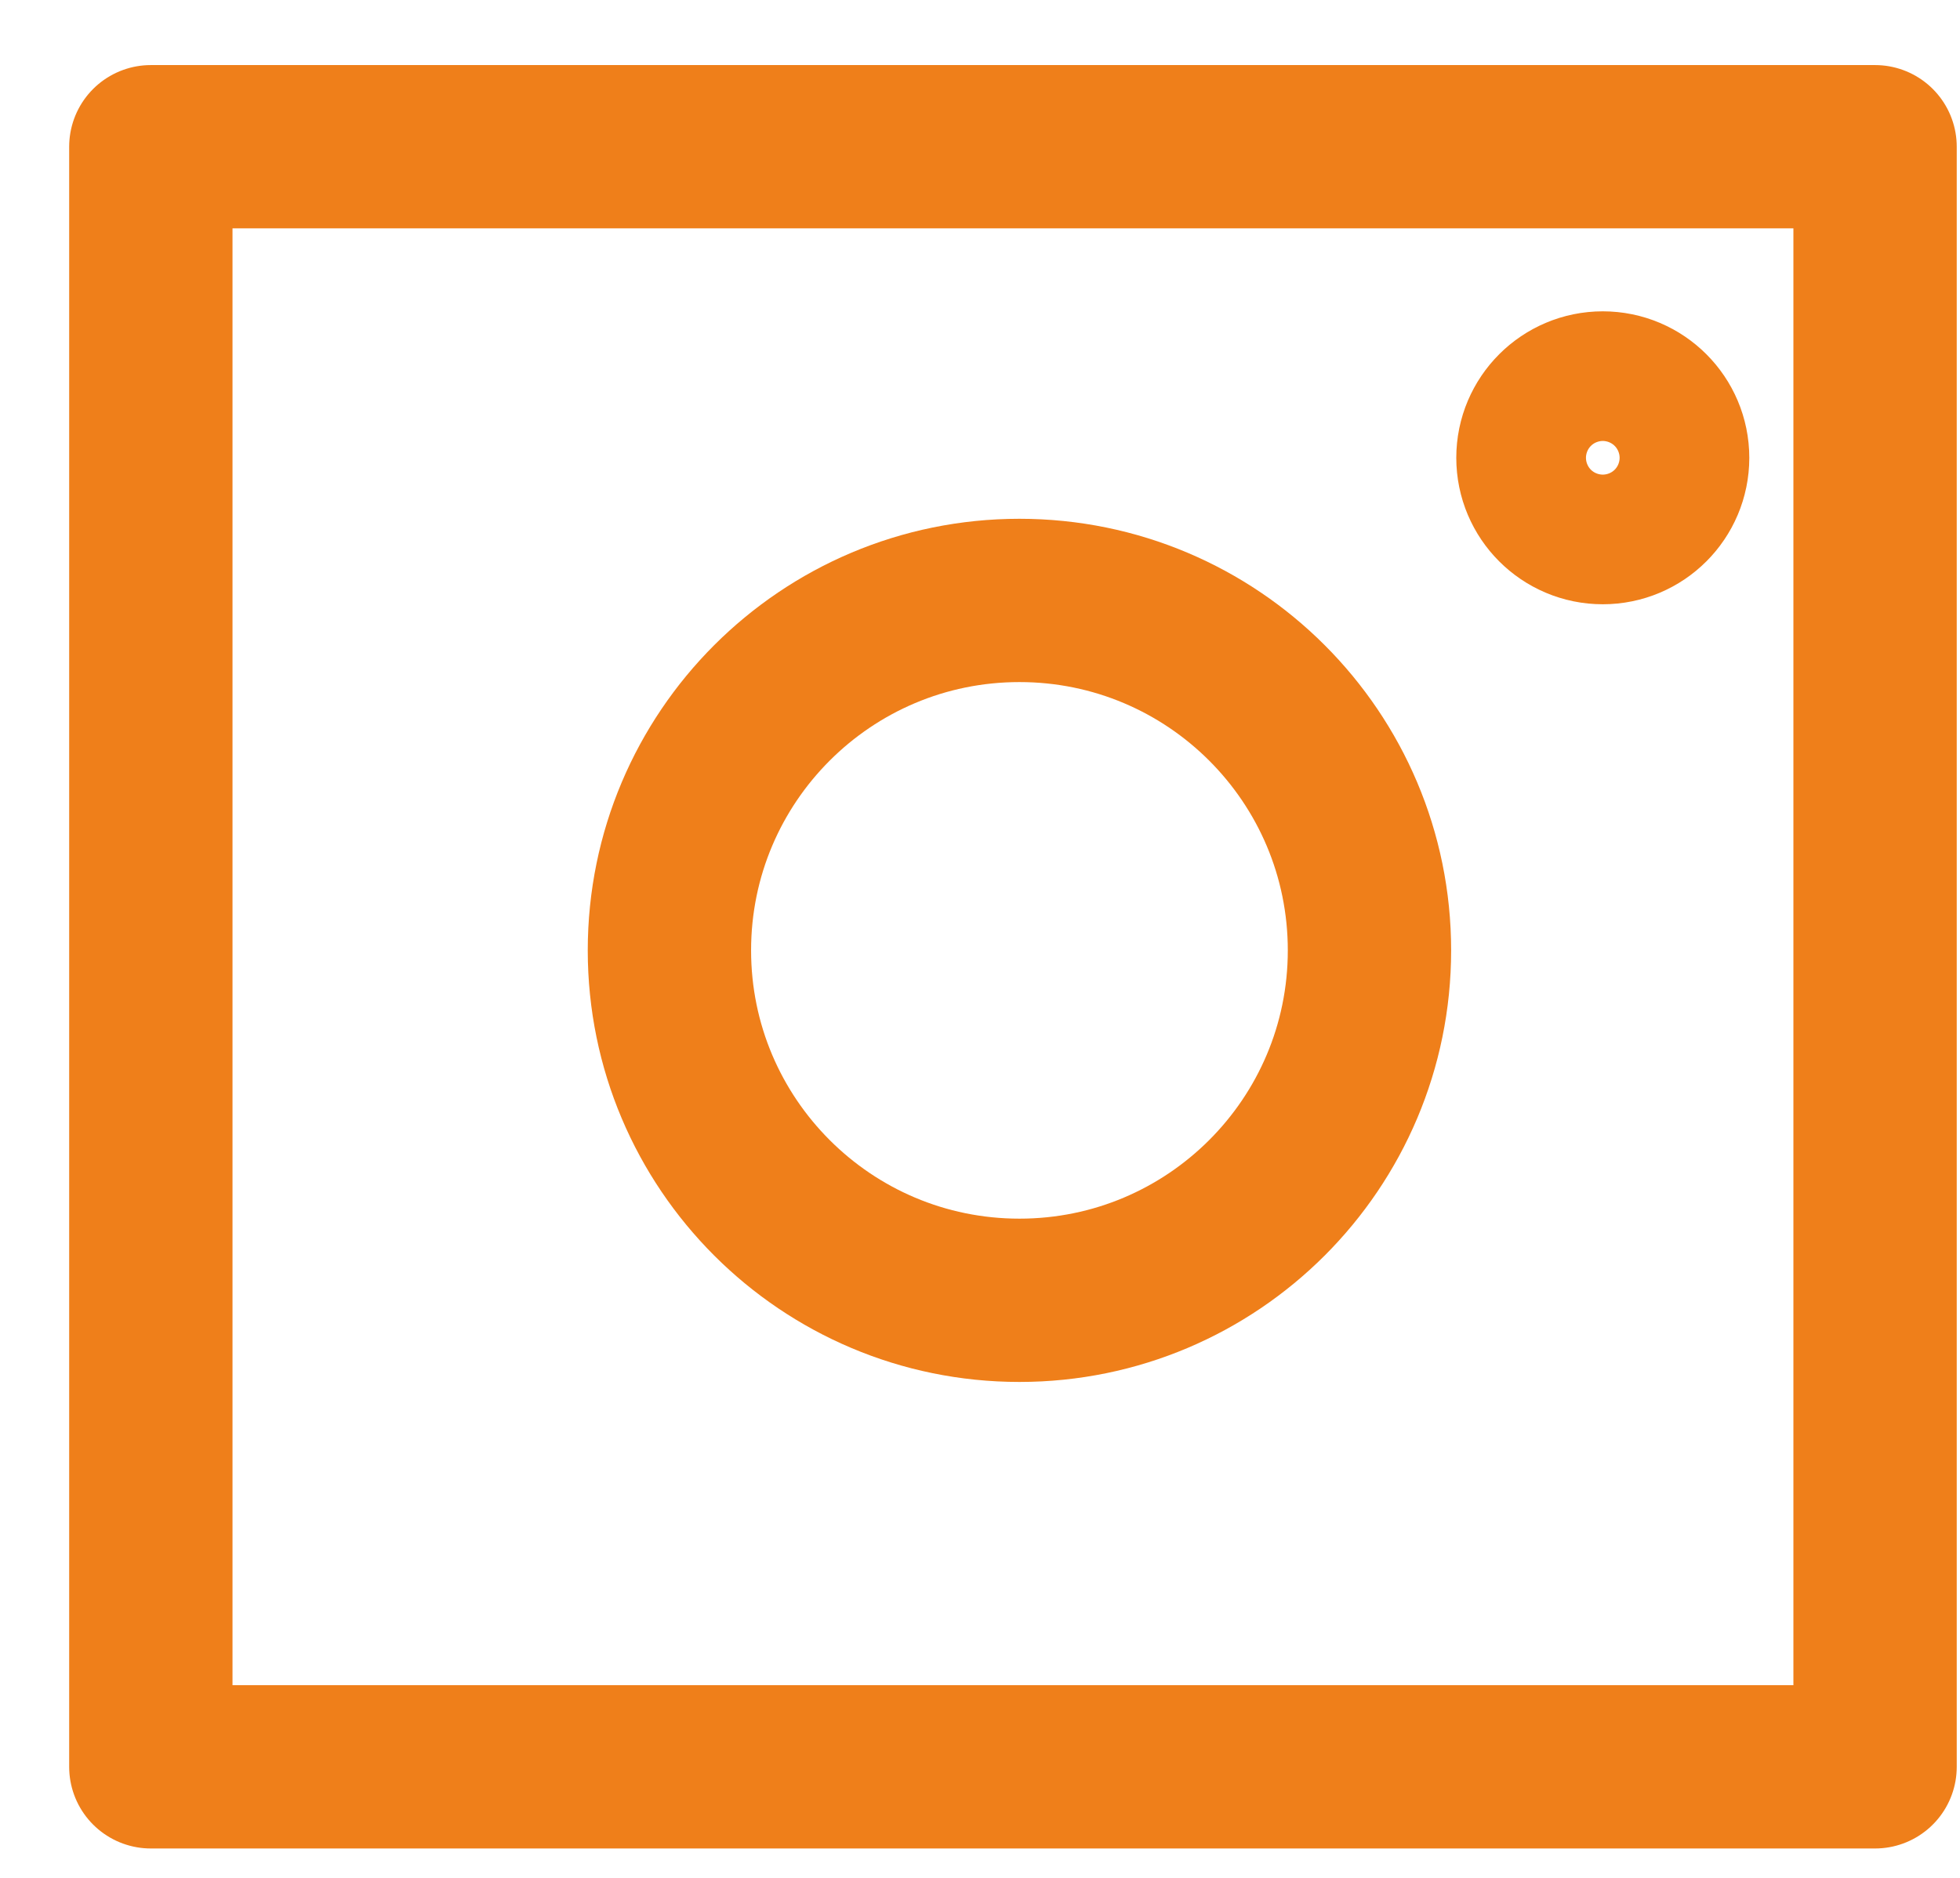 <svg width="24" height="23" viewBox="0 0 24 23" fill="none" xmlns="http://www.w3.org/2000/svg">
<path d="M22.96 1.797H1.847V21.64H22.96V1.797Z" stroke="#EF7F1A" stroke-width="2" stroke-miterlimit="22.926" stroke-linecap="round" stroke-linejoin="round"/>
<path d="M12.483 15.926C14.85 15.926 16.769 14.007 16.769 11.64C16.769 9.272 14.85 7.354 12.483 7.354C10.116 7.354 8.197 9.272 8.197 11.64C8.197 14.007 10.116 15.926 12.483 15.926Z" stroke="#EF7F1A" stroke-width="2" stroke-miterlimit="22.926" stroke-linecap="round" stroke-linejoin="round"/>
<path d="M19.626 6.401C20.064 6.401 20.42 6.046 20.42 5.607C20.42 5.169 20.064 4.813 19.626 4.813C19.188 4.813 18.832 5.169 18.832 5.607C18.832 6.046 19.188 6.401 19.626 6.401Z" stroke="#EF7F1A" stroke-width="2" stroke-miterlimit="22.926" stroke-linecap="round" stroke-linejoin="round"/>
</svg>
